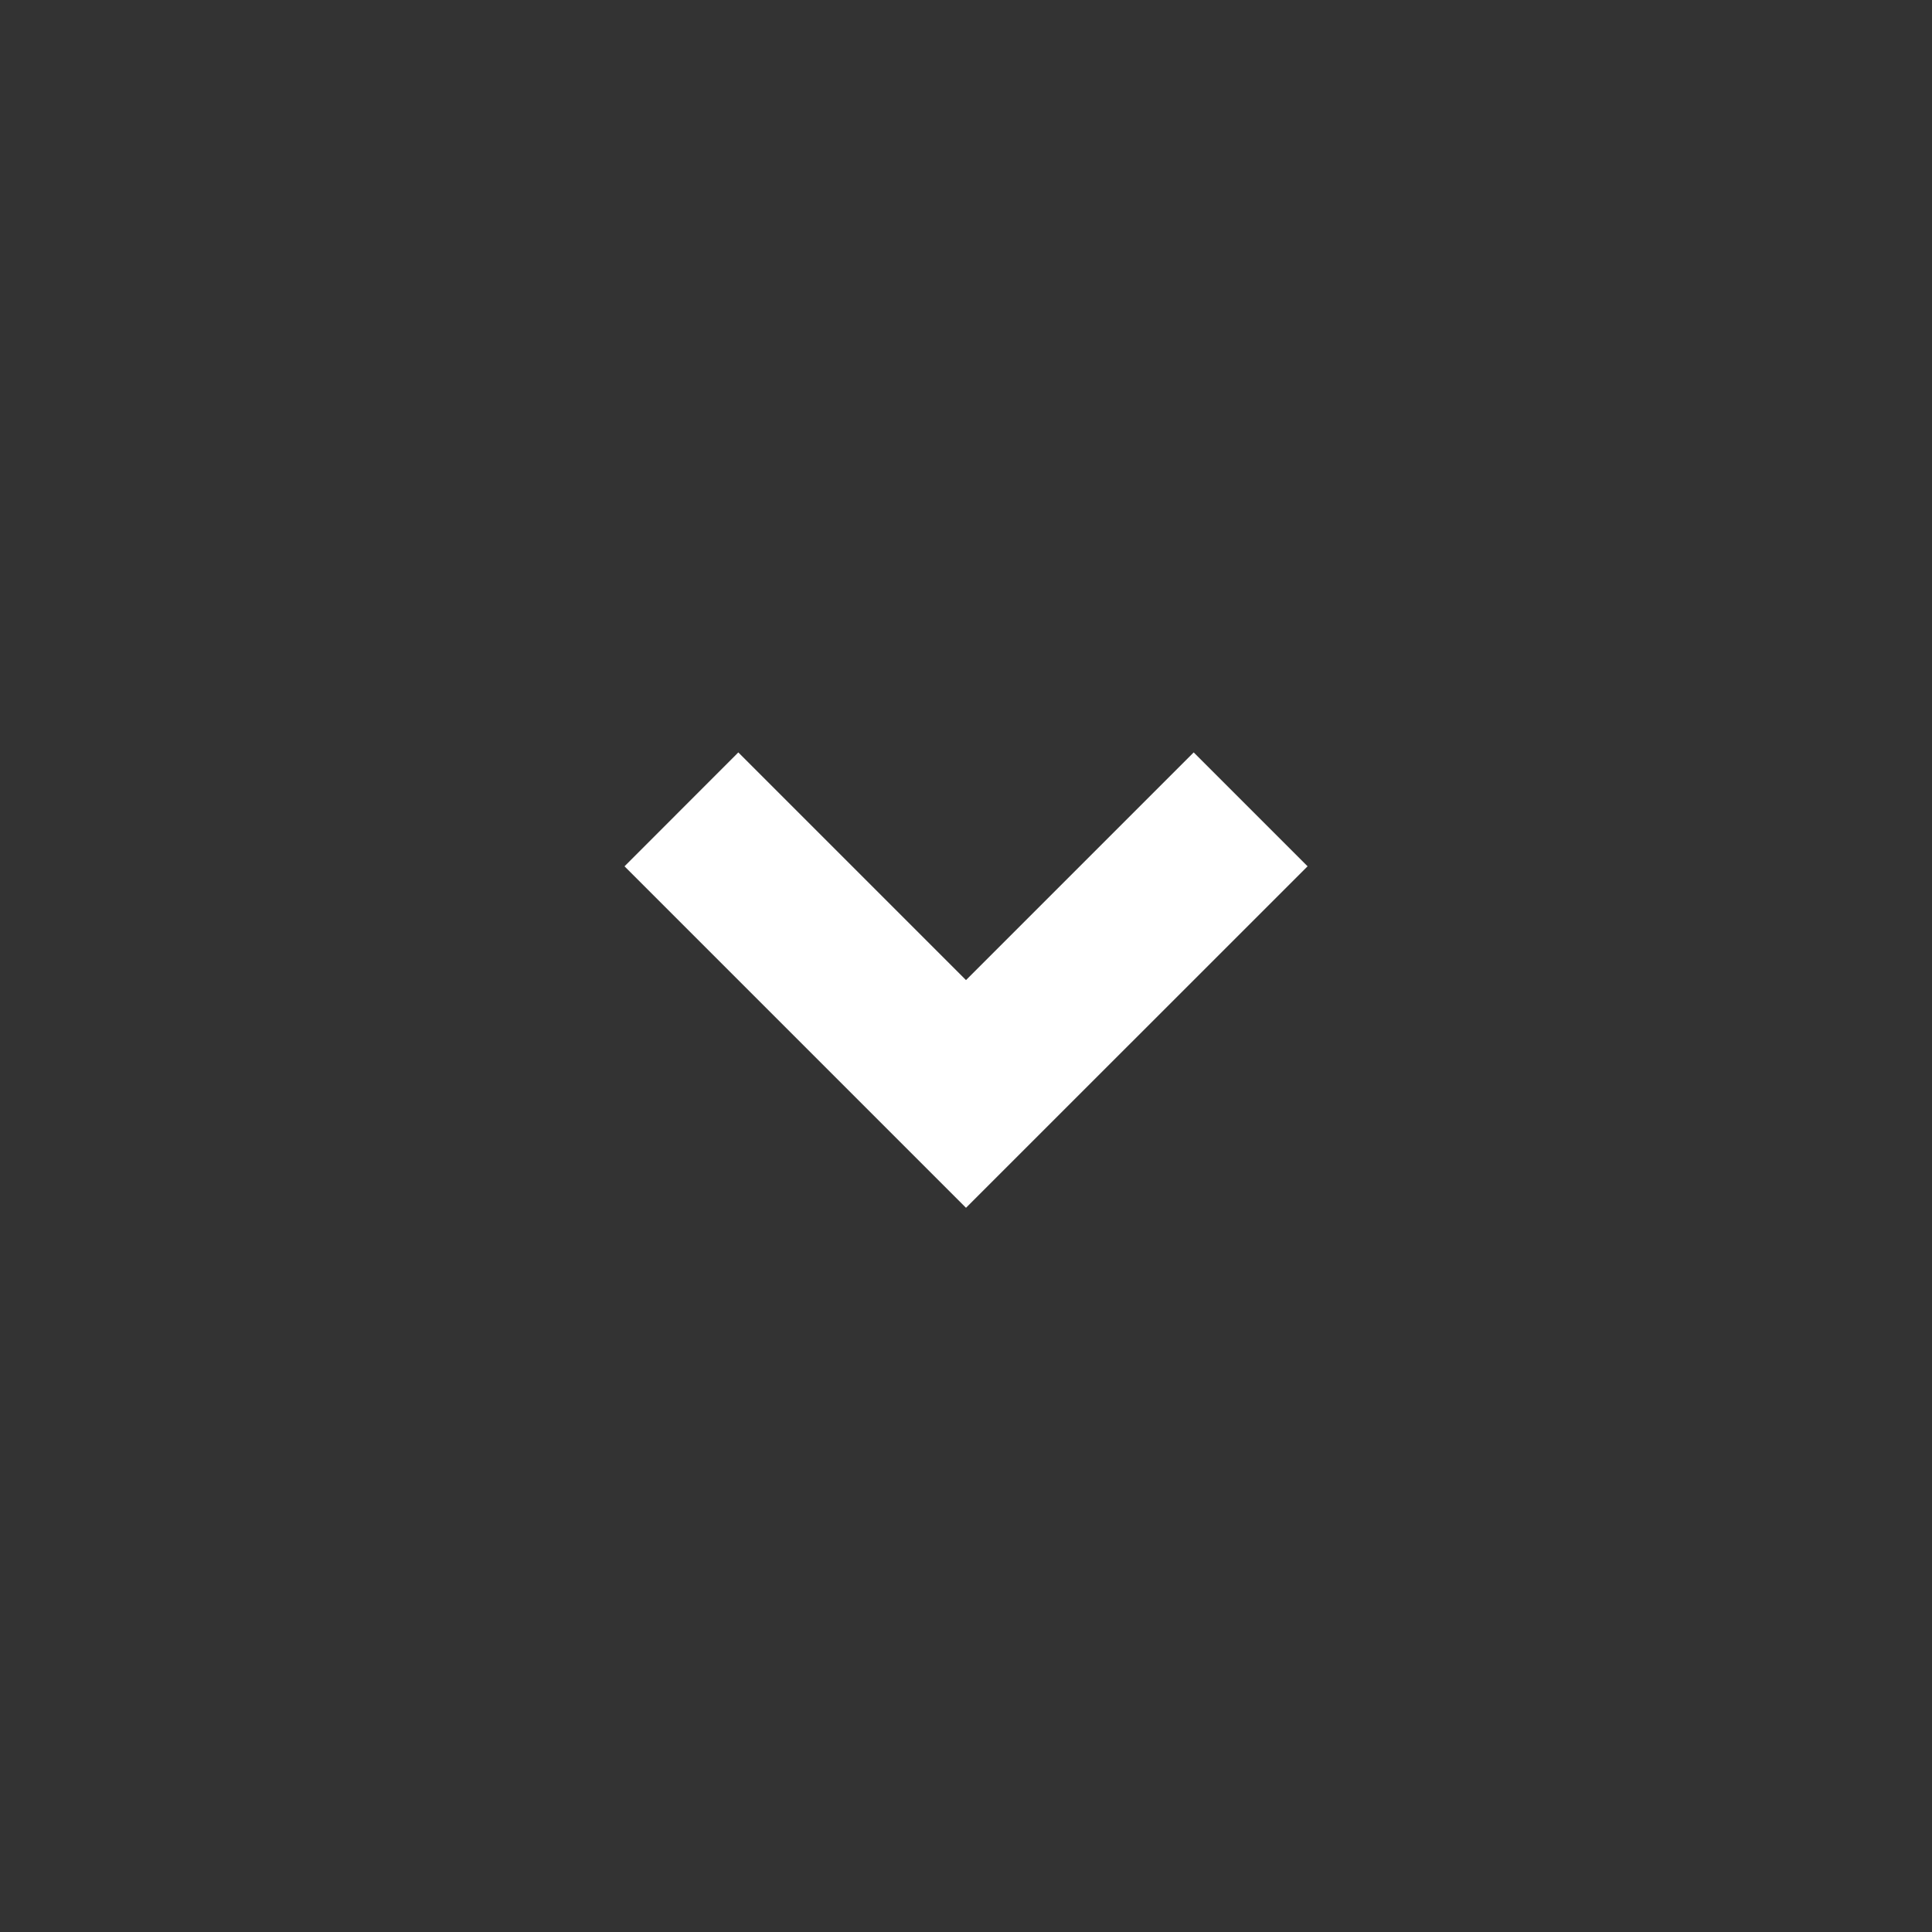 <svg width="20" height="20" viewBox="0 0 20 20" fill="none" xmlns="http://www.w3.org/2000/svg">
<rect x="0" y="0" width="20" height="20" fill="#333333" stroke="none"/>
<path d="M10 12.503L6.465 8.968L7.643 7.789L10 10.146L12.357 7.789L13.536 8.968L10 12.503Z" fill="white"/>
</svg>
